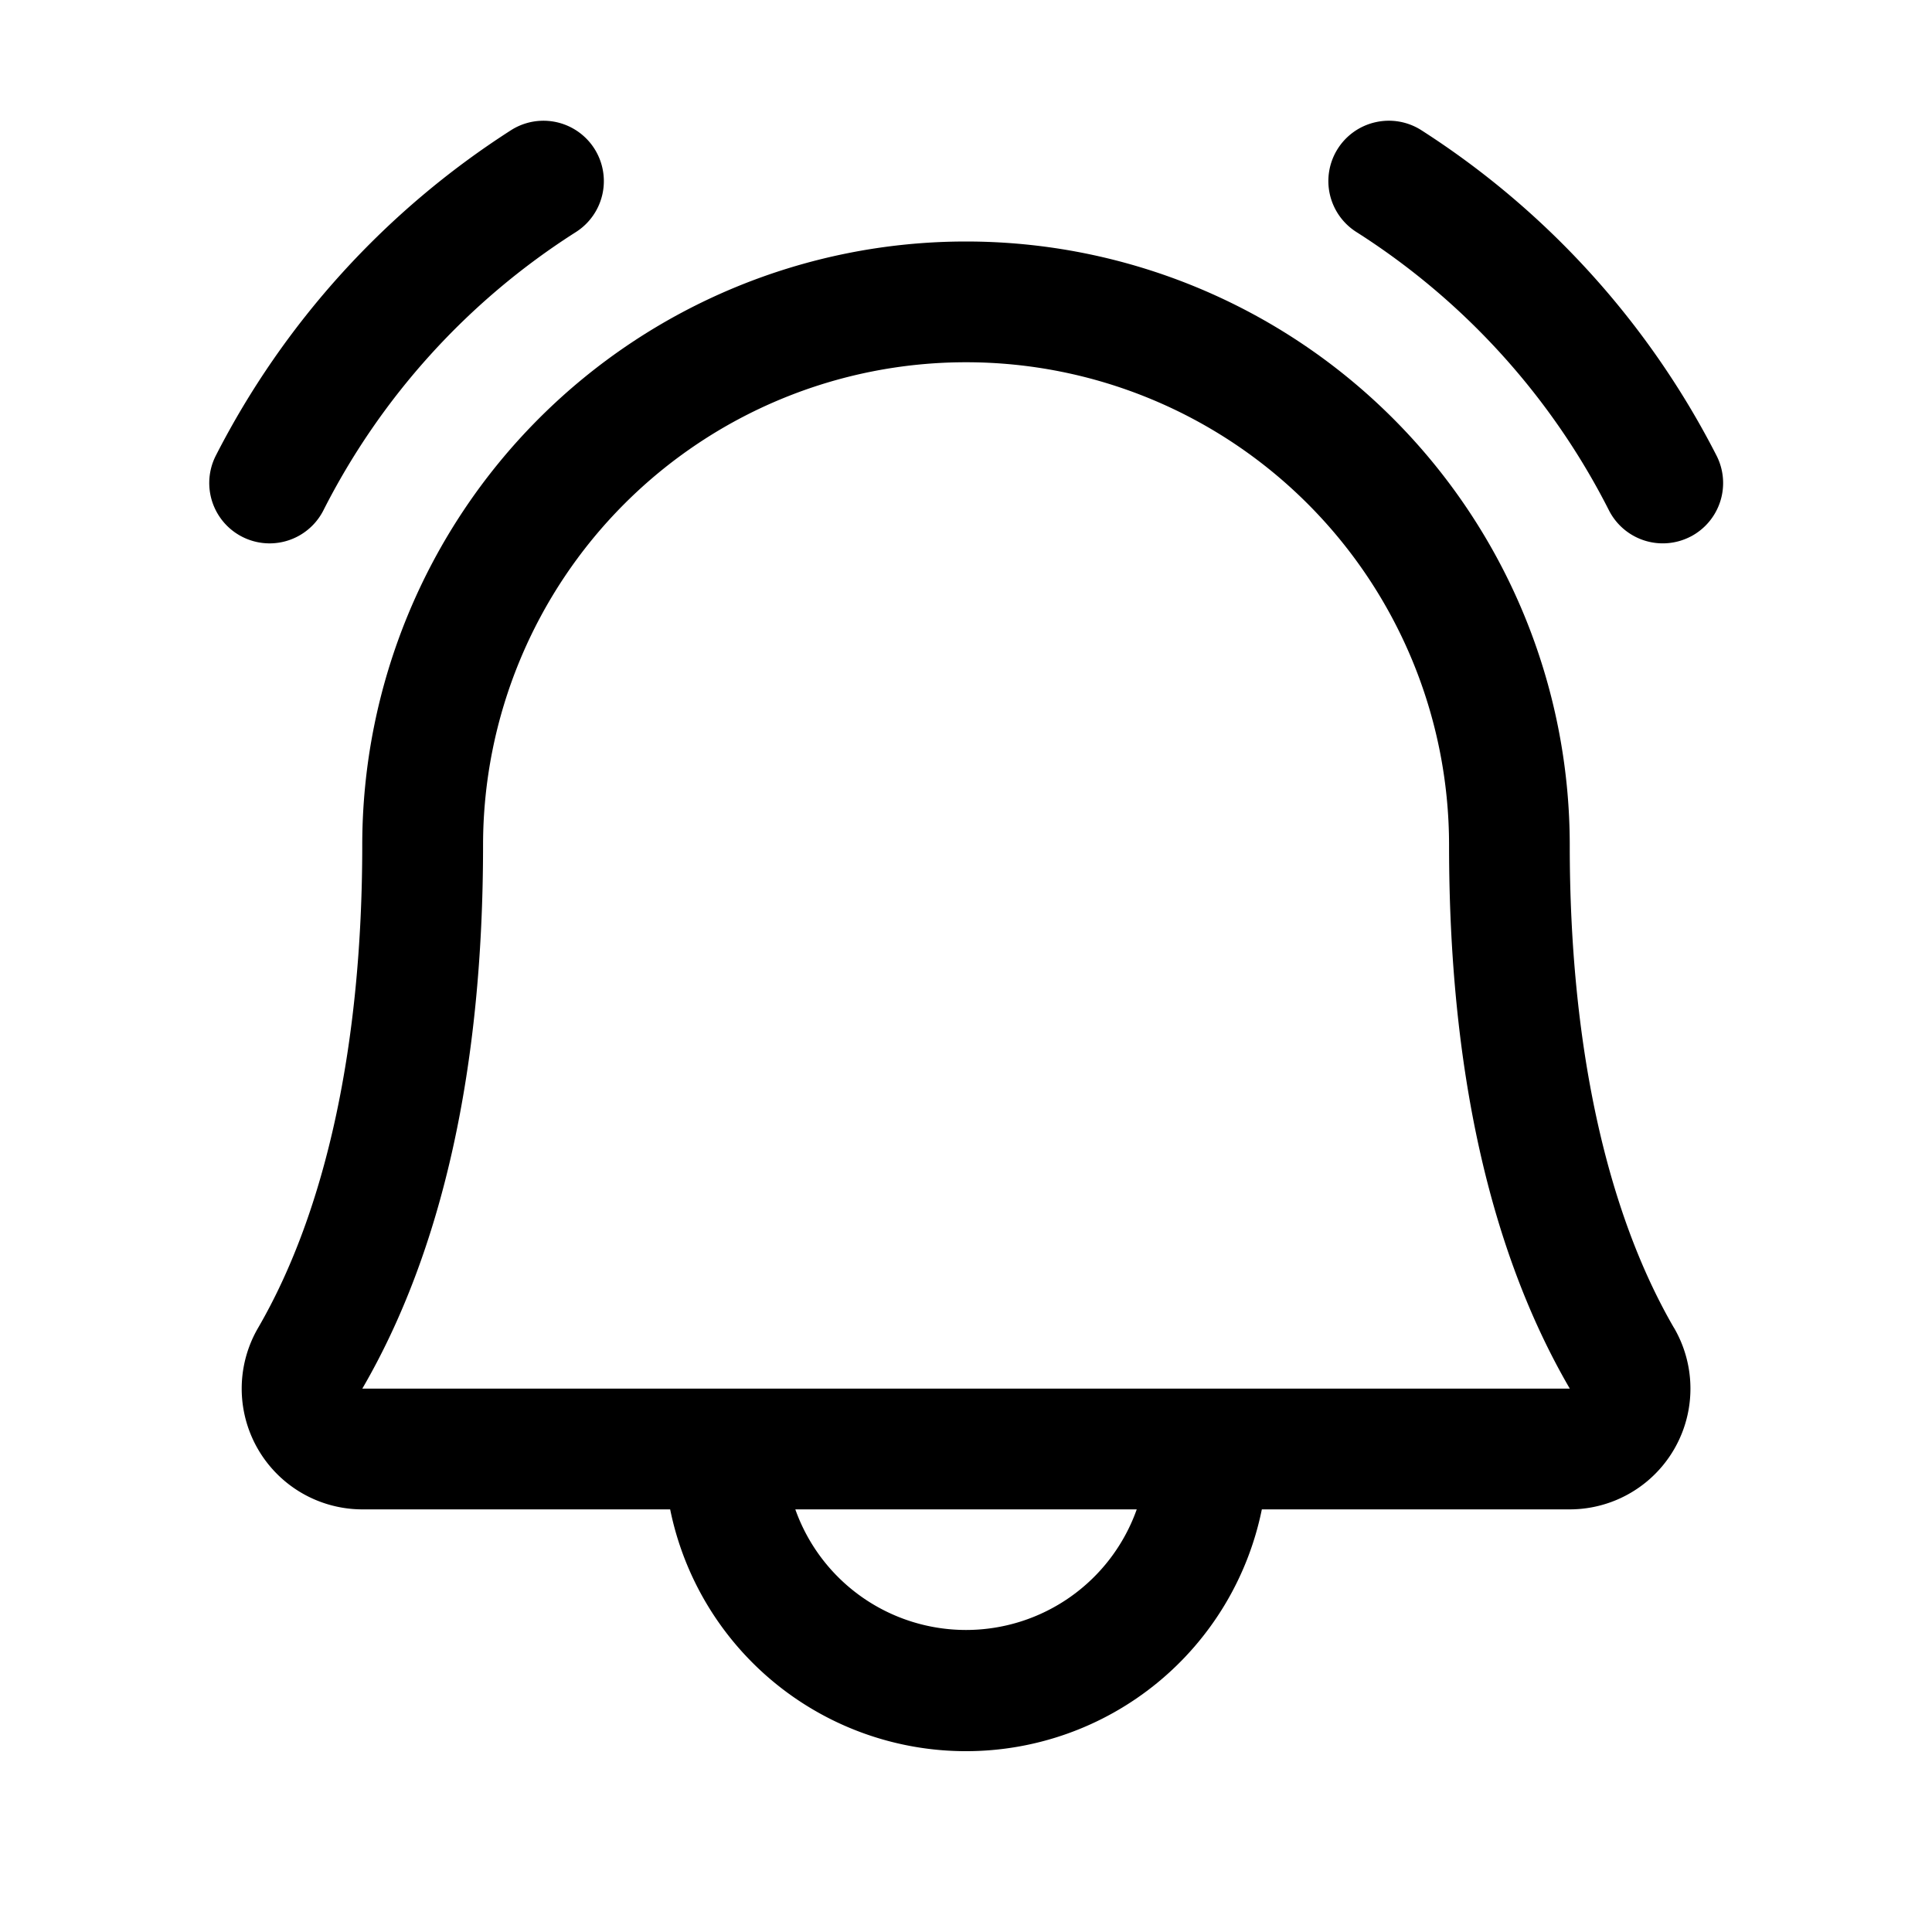 <svg xmlns="http://www.w3.org/2000/svg" width="32" height="32"  ><path fill="currentColor" d="M28 8.888a1 1 0 0 1-1.347-.428 11.77 11.77 0 0 0-4.182-4.614.999.999 0 0 1 .313-1.822 1 1 0 0 1 .754.13 13.93 13.93 0 0 1 4.89 5.386 1 1 0 0 1-.427 1.348M4.465 9a1 1 0 0 0 .888-.54c.954-1.886 2.4-3.48 4.182-4.614a1 1 0 1 0-1.067-1.692 13.93 13.93 0 0 0-4.89 5.386A1 1 0 0 0 4.464 9m23.263 12.993A2 2 0 0 1 26 25h-5.1a5 5 0 0 1-9.8 0H6a2 2 0 0 1-1.724-3.008C5.403 20.05 6 17.286 6 14a10 10 0 0 1 20 0c0 3.284.597 6.047 1.726 7.993M18.828 25h-5.655a3 3 0 0 0 5.655 0m7.173-2c-1.33-2.284-2-5.311-2-9a8 8 0 0 0-16 0c0 3.69-.673 6.718-2 9z"/></svg>